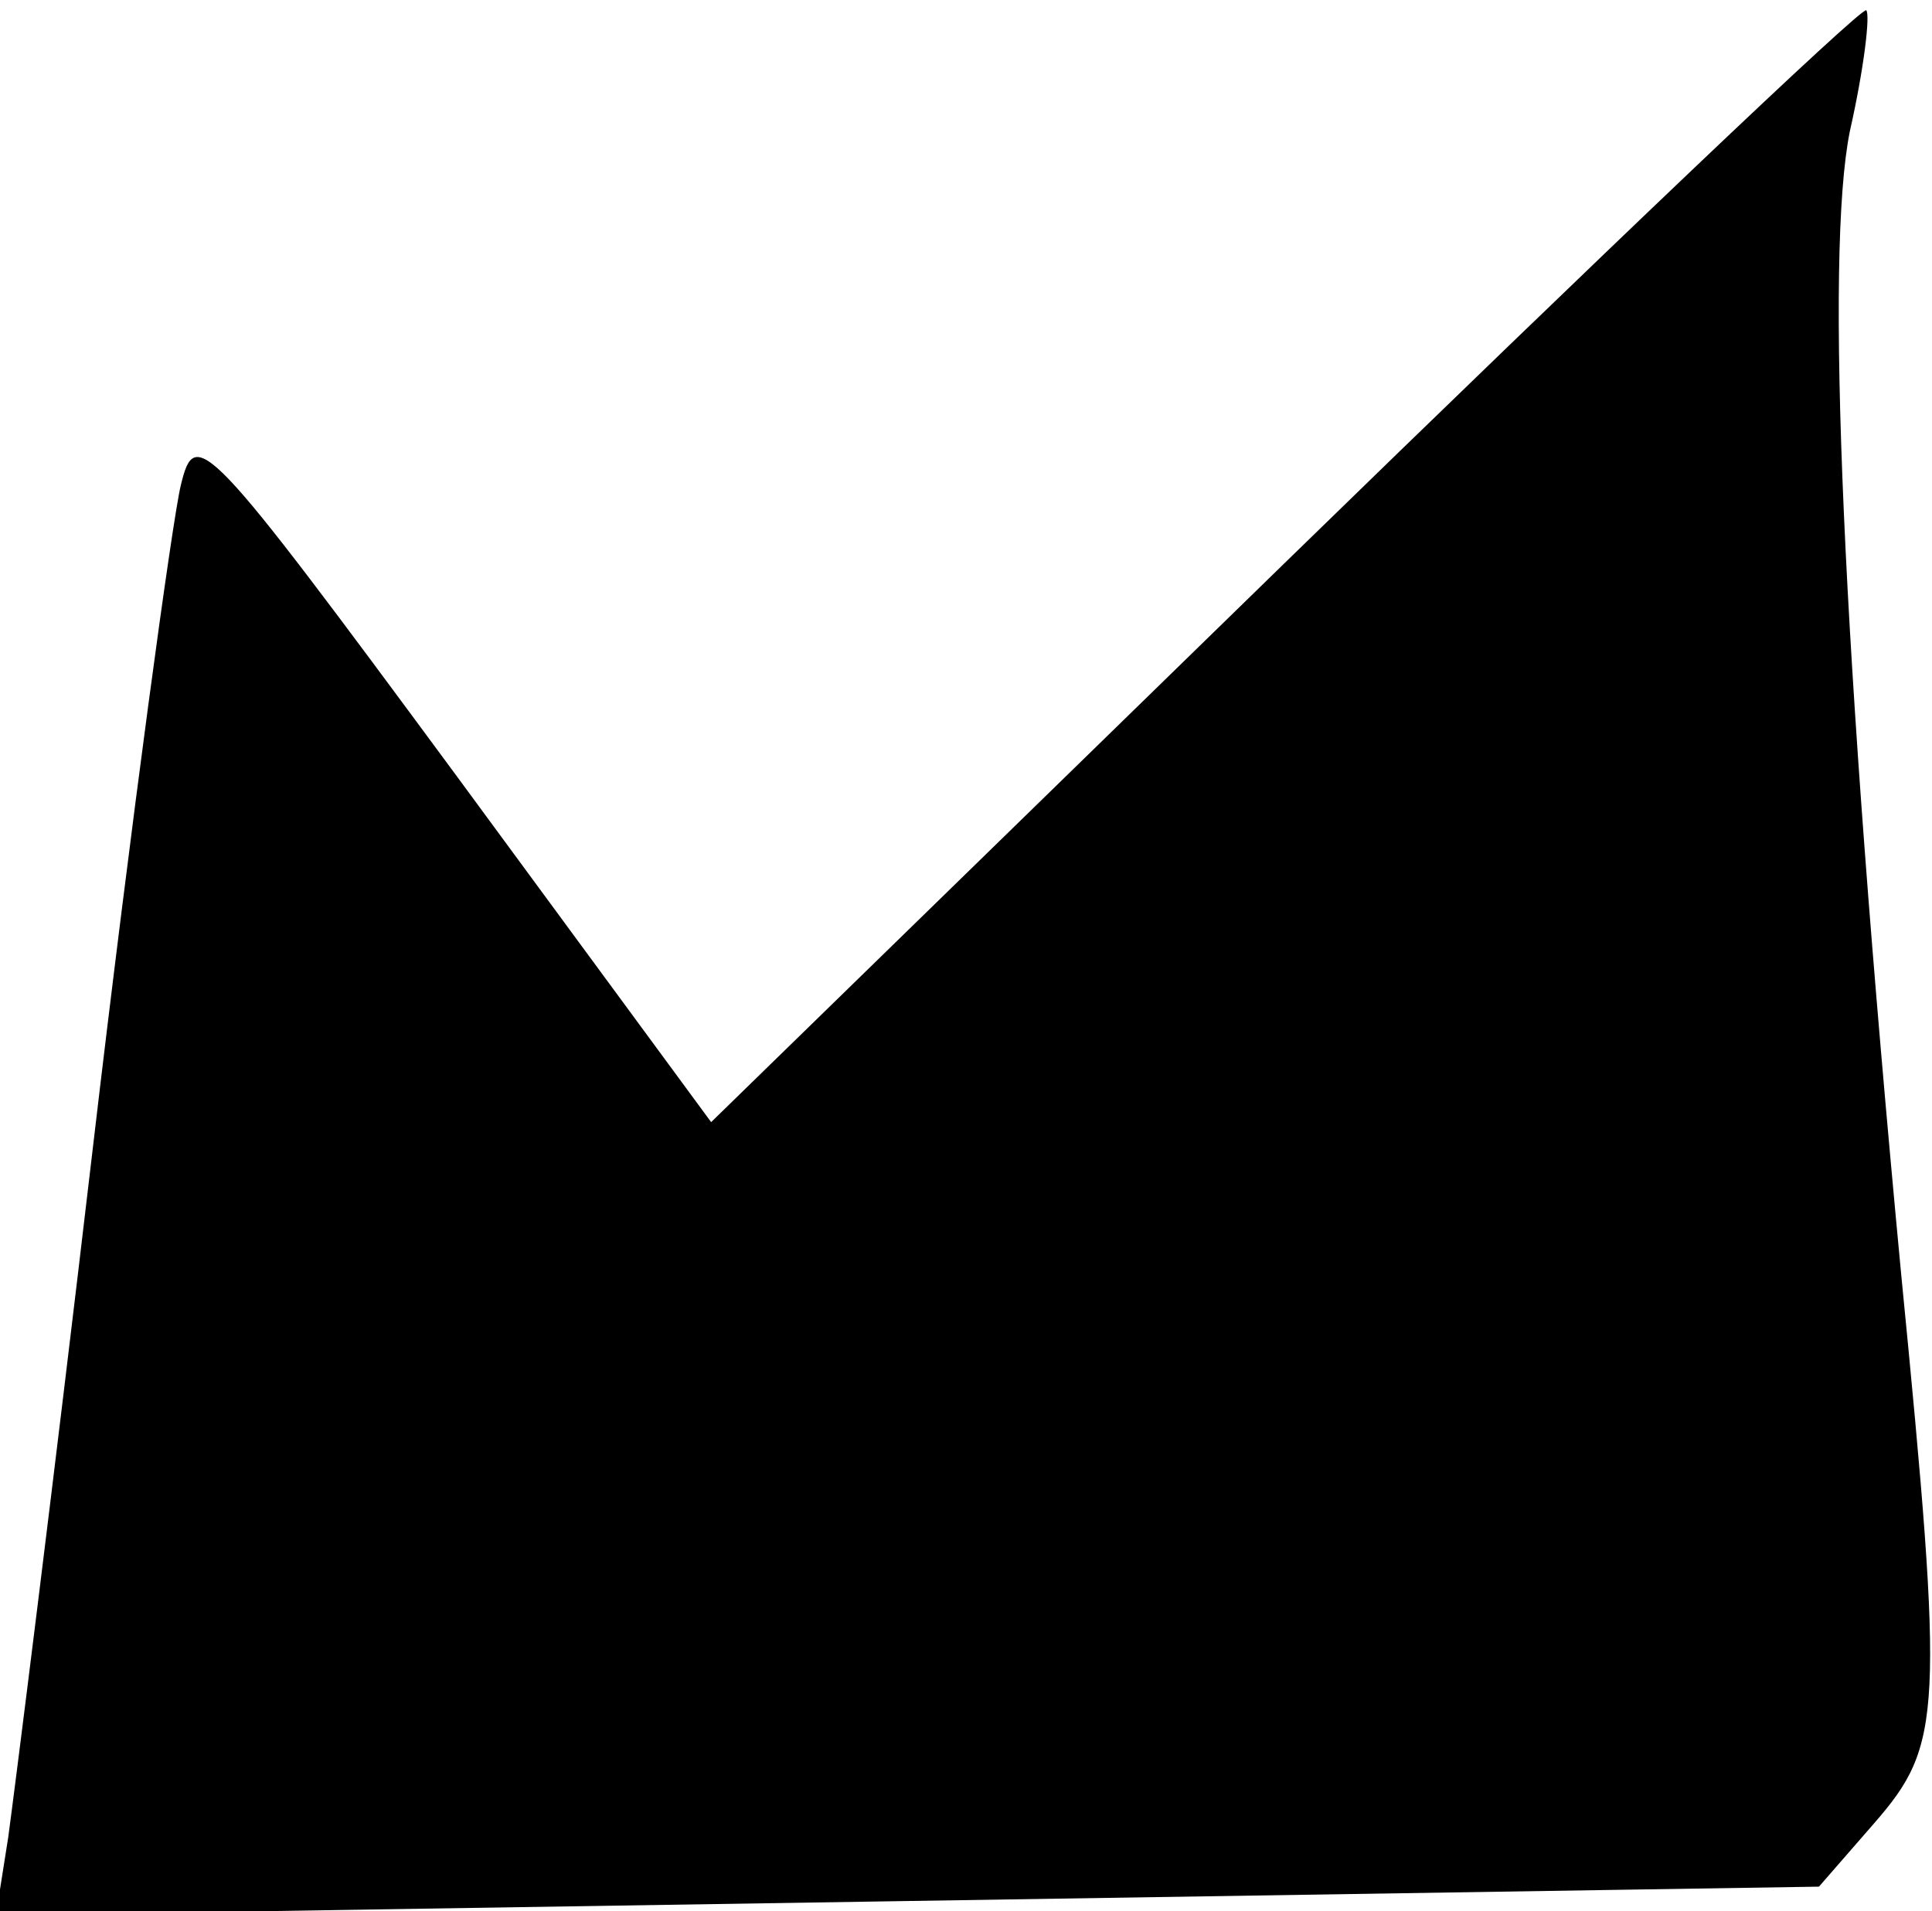 <?xml version="1.0" standalone="no"?>
<!DOCTYPE svg PUBLIC "-//W3C//DTD SVG 20010904//EN"
 "http://www.w3.org/TR/2001/REC-SVG-20010904/DTD/svg10.dtd">
<svg version="1.0" xmlns="http://www.w3.org/2000/svg"
 width="94pt" height="93pt" viewBox="0 0 94 93"
 preserveAspectRatio="xMidYMid meet">
<g transform="translate(0,93) scale(0.1,-0.1)"
fill="#000000" stroke="none">
<path fill="#000000" stroke="none" d="M625 656 l-279 -272 -125 170 c-121
164 -126 169 -133 140 -4 -16 -24 -162 -43 -324 -19 -162 -38 -312 -41 -334
l-6 -38 443 7 444 7 27 31 c33 38 34 53 13 267 -29 306 -37 496 -25 556 7 31
10 57 8 59 -2 2 -129 -119 -283 -269z"/>
</g>
</svg>
